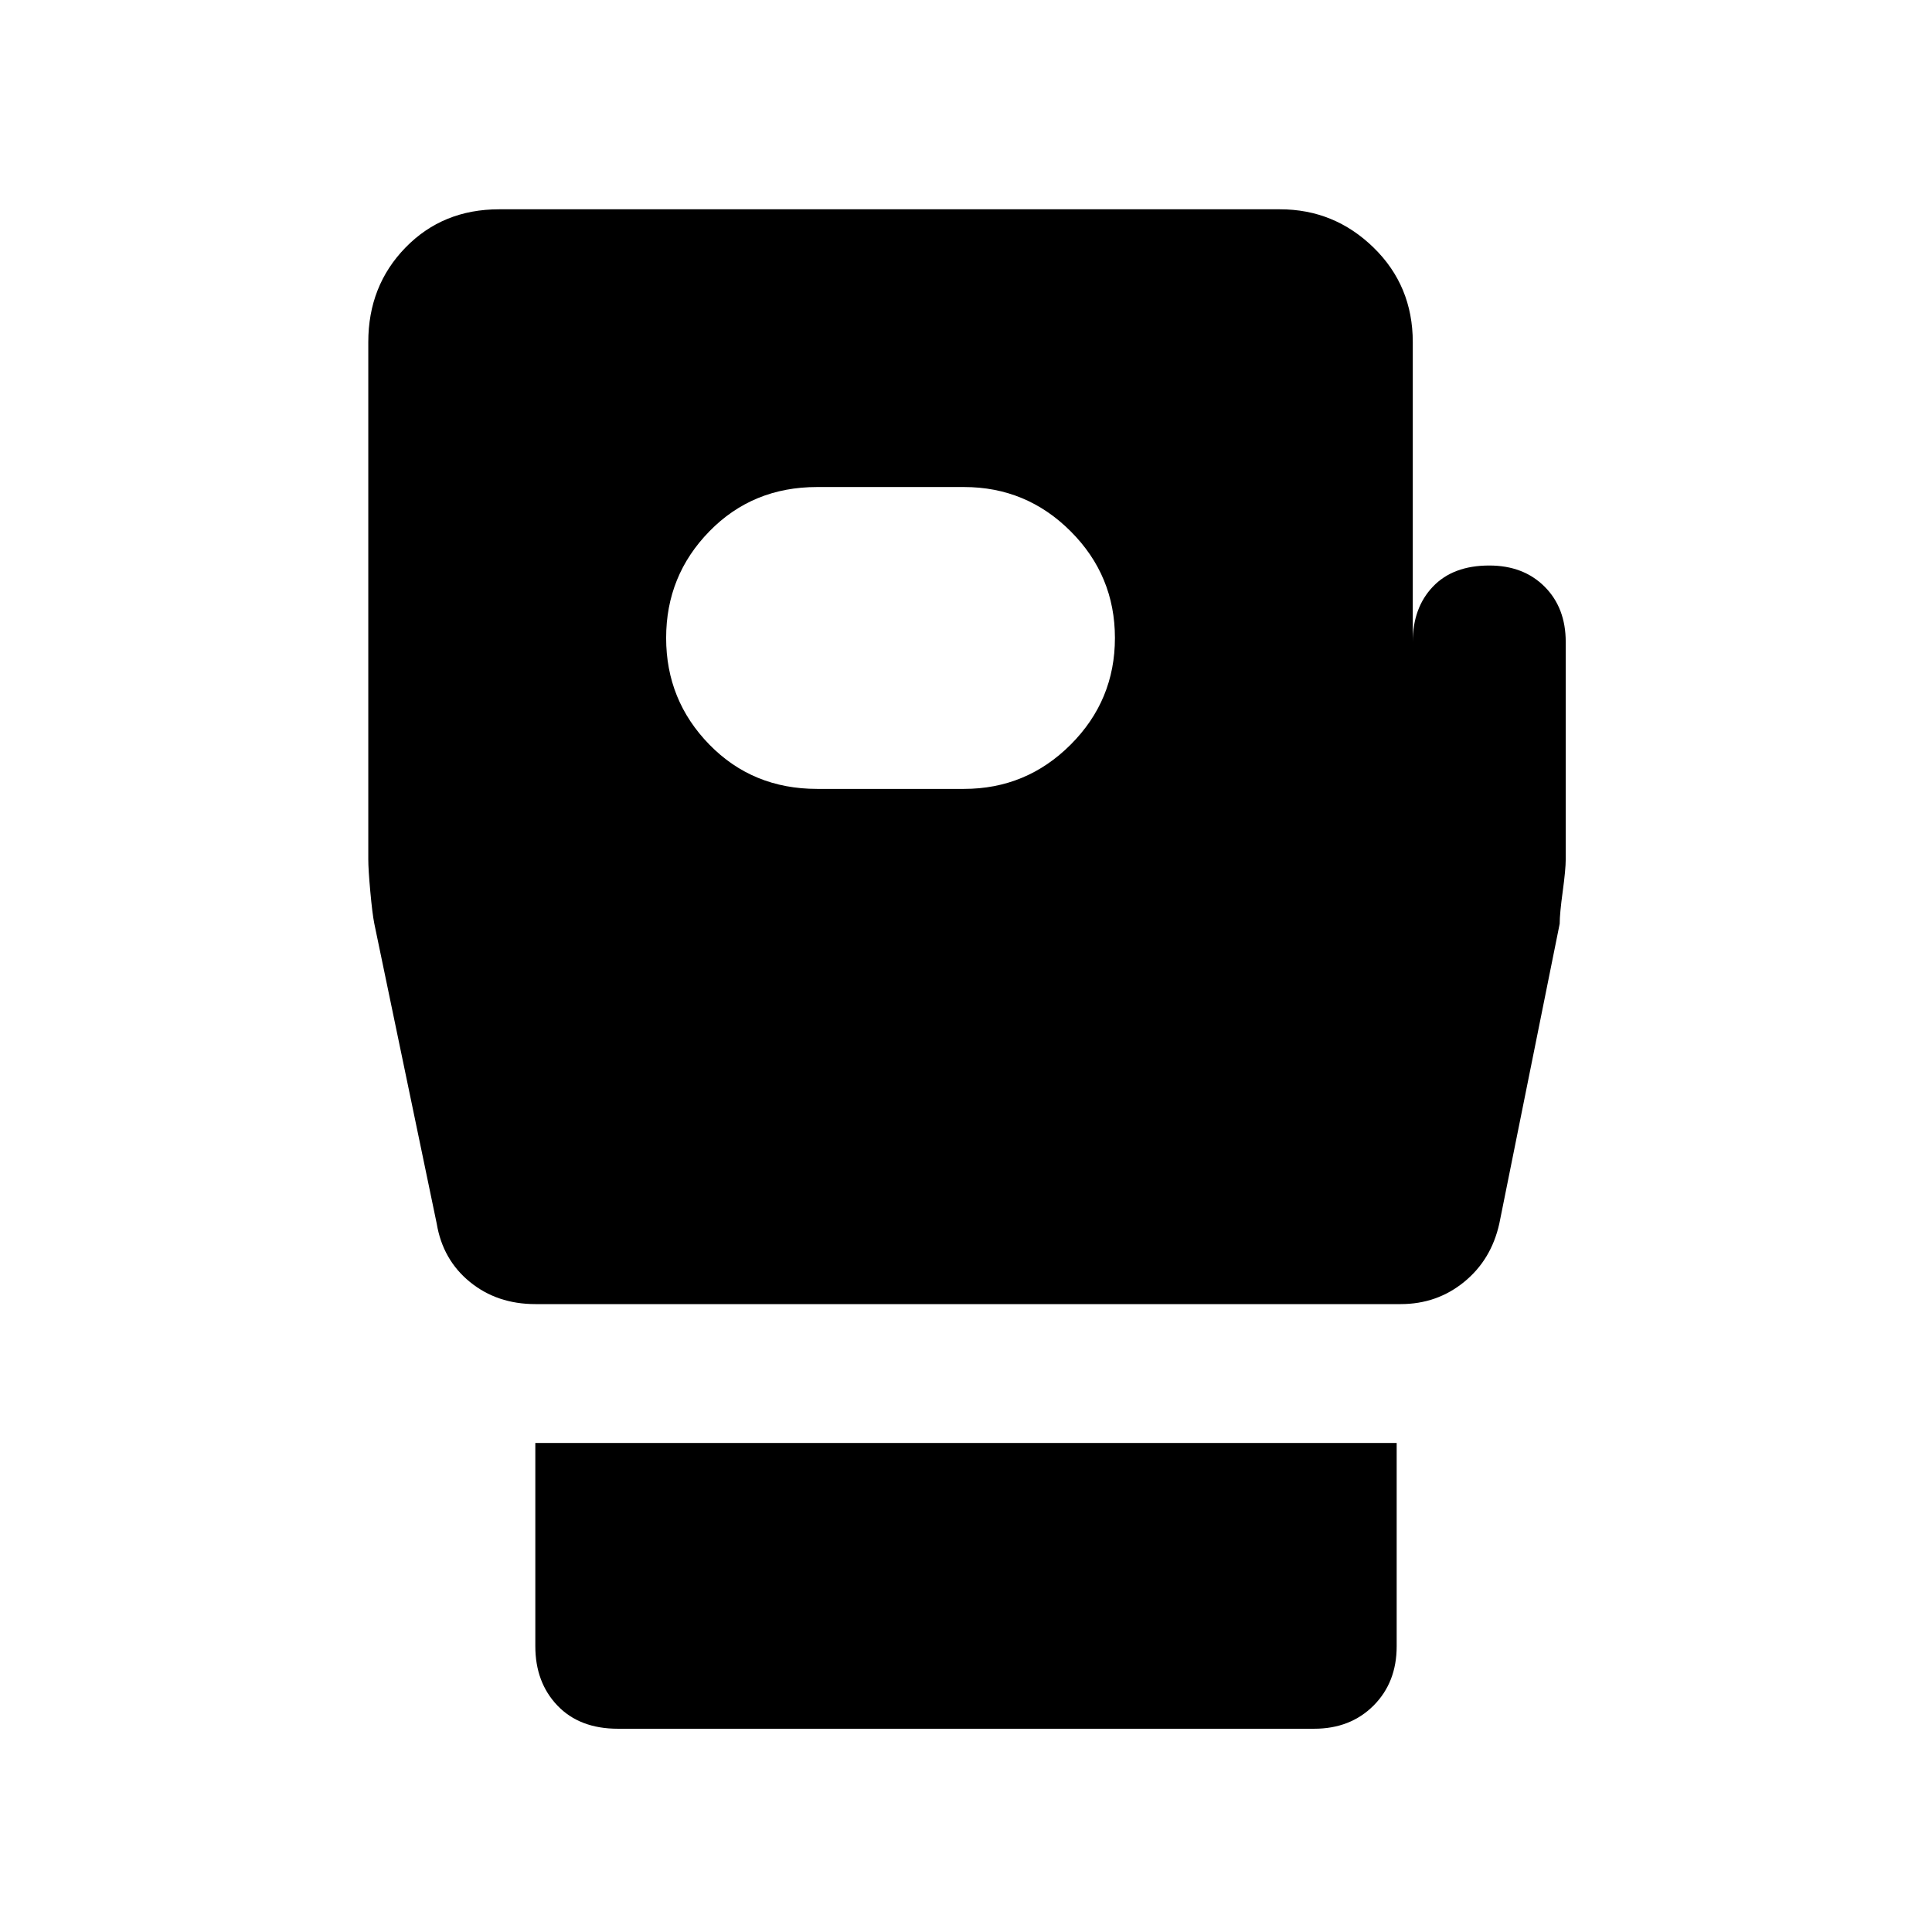 <svg xmlns="http://www.w3.org/2000/svg" height="48" viewBox="0 -960 960 960" width="48"><path d="M307-101q-19 0-30-11.5T266-142v-101h428v101q0 18-11.5 29.5T653-101H307Zm471-540v108q0 5-1.5 16t-1.5 16l-30 149q-4 18-17.5 29T696-312H266q-19 0-32.5-11T217-352l-31-149q-1-5-2-16t-1-16v-257q0-28 18.5-47t46.5-19h388q27 0 46.5 19t19.5 47v149q0-17 10-27.5t28-10.5q17 0 27.5 10.5T778-641Zm-372 73h73q31 0 53-22t22-53q0-31-22-53t-53-22h-73q-32 0-53.5 22T331-643q0 31 21.5 53t53.5 22Z"/></svg>
